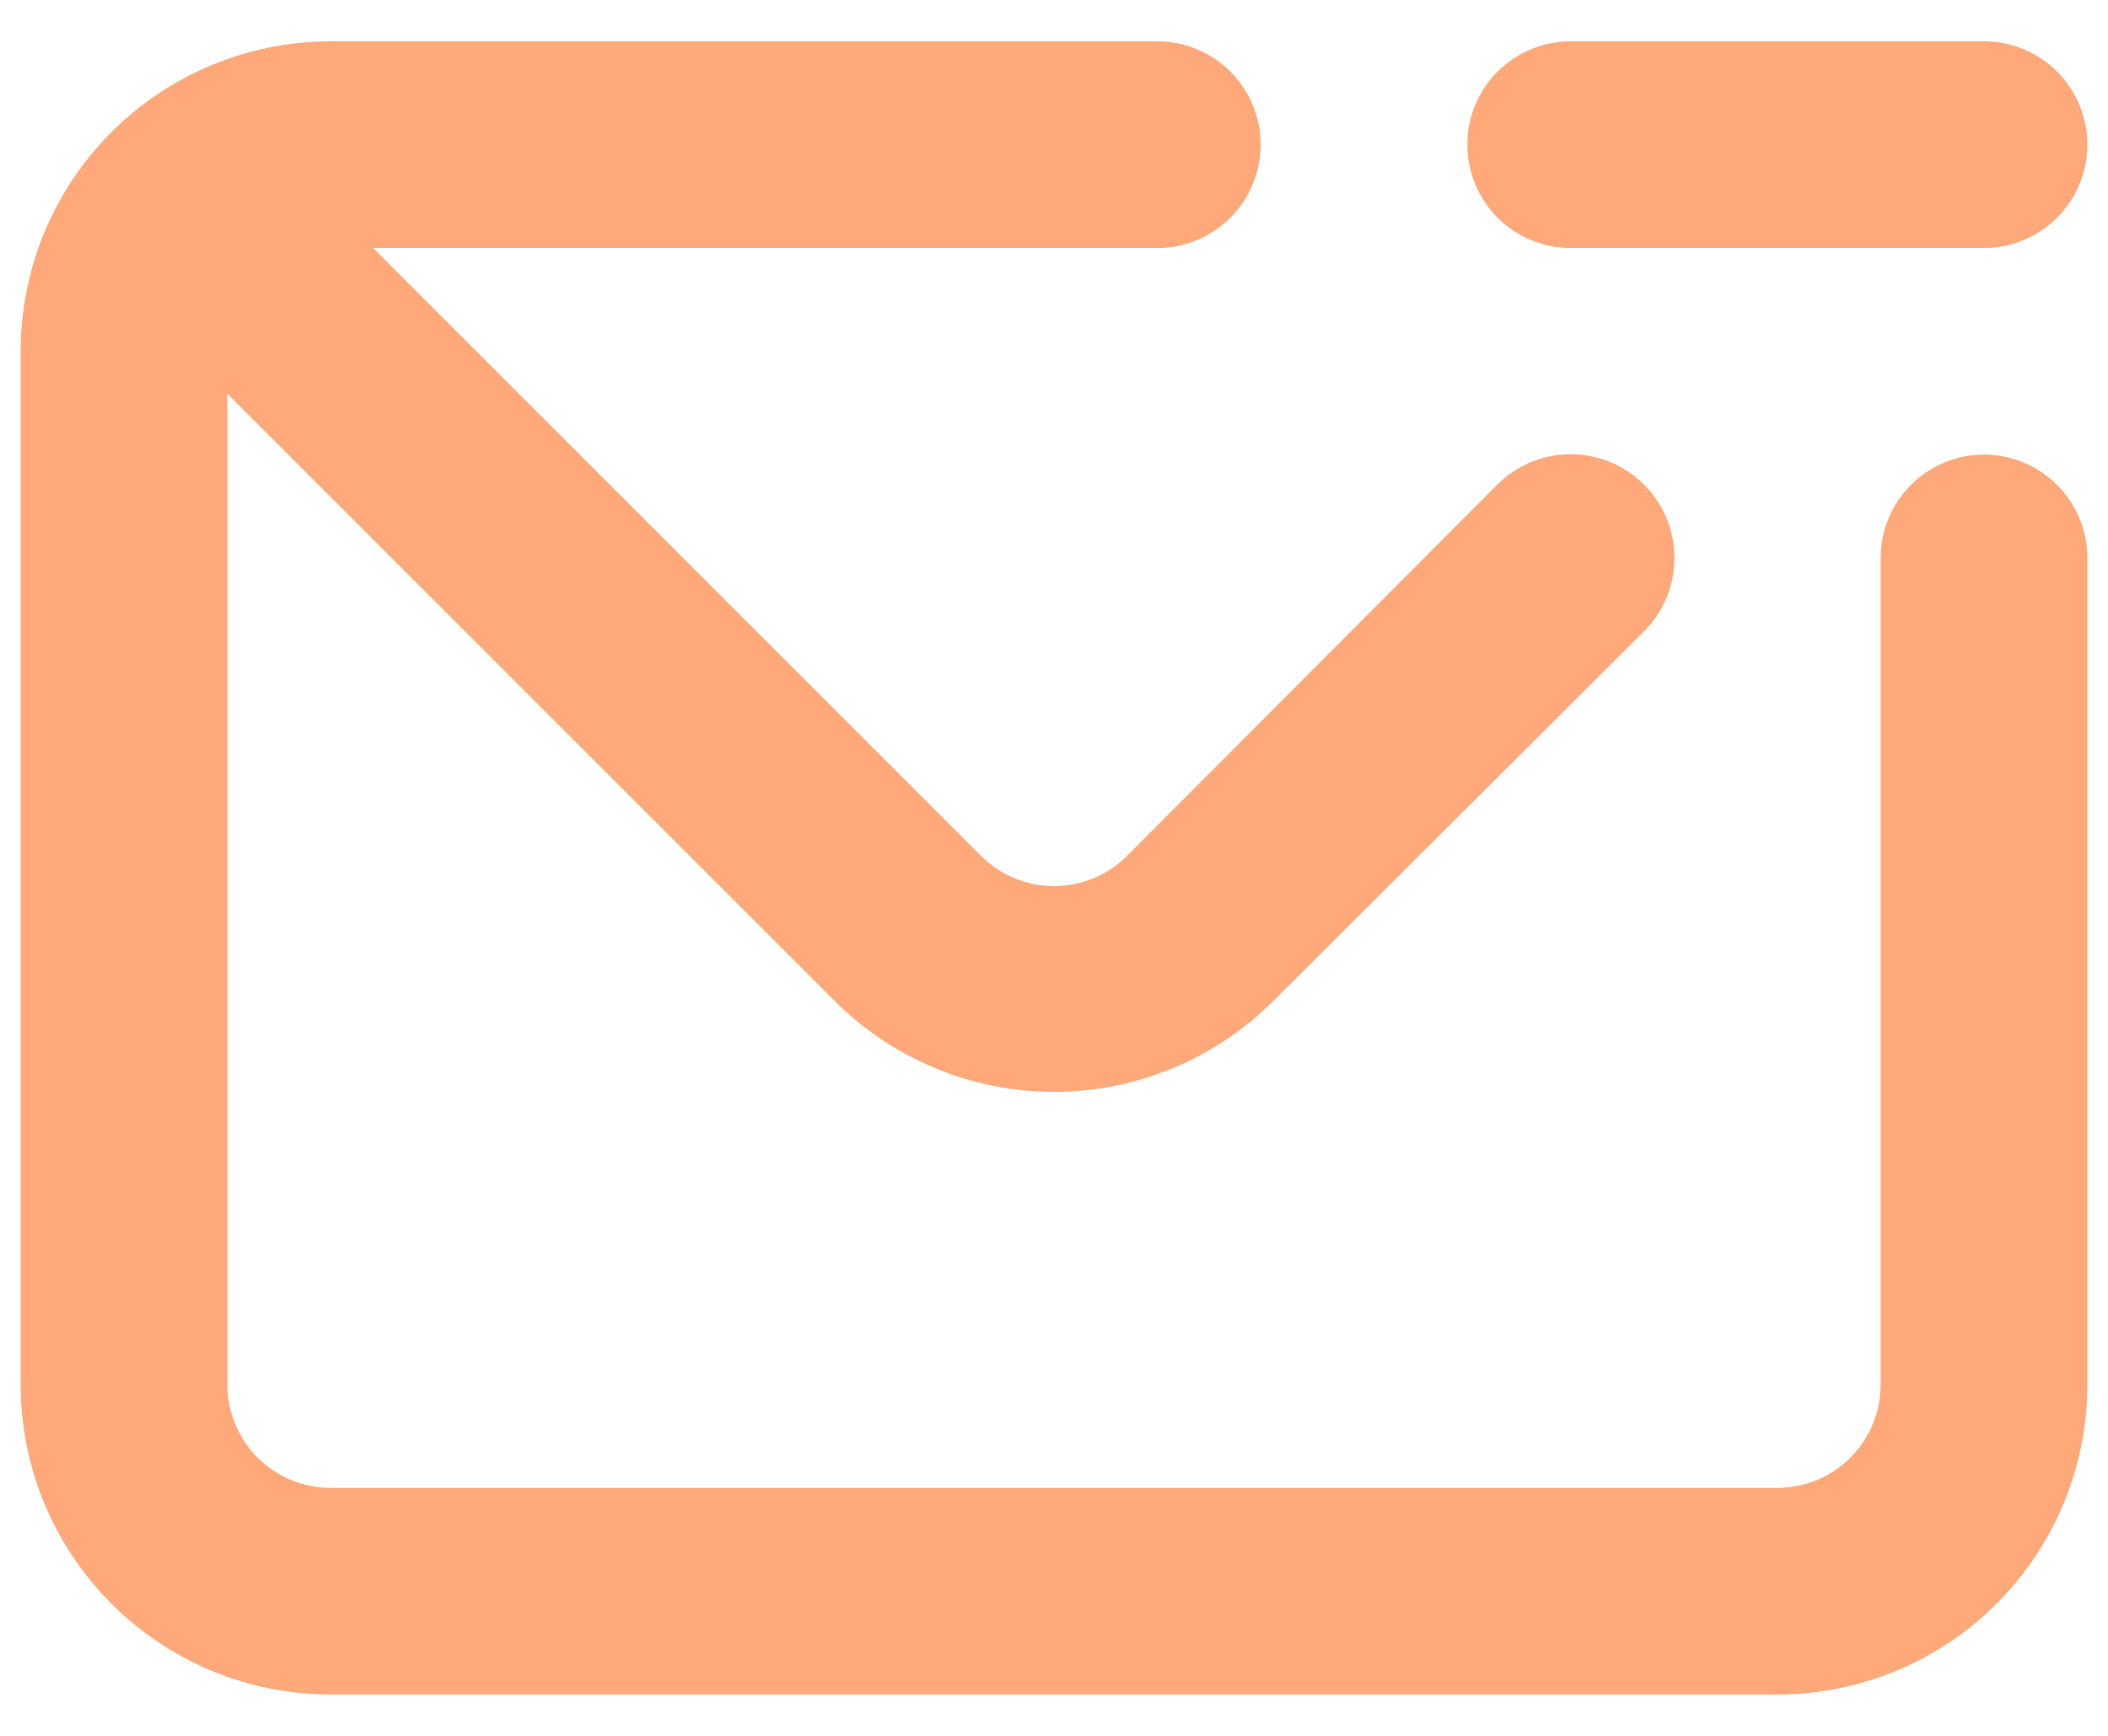 <svg width="34" height="28" viewBox="0 0 34 28" fill="none" xmlns="http://www.w3.org/2000/svg">
<path d="M32 7.333C31.558 7.333 31.134 7.509 30.822 7.822C30.509 8.134 30.333 8.558 30.333 9V22.333C30.333 22.775 30.158 23.199 29.845 23.512C29.533 23.825 29.109 24 28.667 24H5.333C4.891 24 4.467 23.825 4.155 23.512C3.842 23.199 3.667 22.775 3.667 22.333V6.35L13.467 16.15C14.404 17.086 15.675 17.612 17 17.612C18.325 17.612 19.596 17.086 20.533 16.15L26.517 10.183C26.831 9.87 27.007 9.444 27.007 9C27.007 8.556 26.831 8.131 26.517 7.817C26.203 7.503 25.777 7.327 25.333 7.327C24.89 7.327 24.464 7.503 24.15 7.817L18.183 13.8C18.028 13.956 17.844 14.08 17.641 14.165C17.438 14.249 17.22 14.293 17 14.293C16.78 14.293 16.562 14.249 16.359 14.165C16.156 14.08 15.972 13.956 15.817 13.8L6.017 4H18.667C19.109 4 19.533 3.824 19.845 3.512C20.158 3.199 20.333 2.775 20.333 2.333C20.333 1.891 20.158 1.467 19.845 1.155C19.533 0.842 19.109 0.667 18.667 0.667H5.333C4.007 0.667 2.735 1.194 1.798 2.131C0.86 3.069 0.333 4.341 0.333 5.667V22.333C0.333 23.66 0.86 24.931 1.798 25.869C2.735 26.807 4.007 27.333 5.333 27.333H28.667C29.993 27.333 31.265 26.807 32.202 25.869C33.14 24.931 33.667 23.66 33.667 22.333V9C33.667 8.558 33.491 8.134 33.178 7.822C32.866 7.509 32.442 7.333 32 7.333ZM25.333 4H32C32.442 4 32.866 3.824 33.178 3.512C33.491 3.199 33.667 2.775 33.667 2.333C33.667 1.891 33.491 1.467 33.178 1.155C32.866 0.842 32.442 0.667 32 0.667H25.333C24.891 0.667 24.467 0.842 24.155 1.155C23.842 1.467 23.667 1.891 23.667 2.333C23.667 2.775 23.842 3.199 24.155 3.512C24.467 3.824 24.891 4 25.333 4Z" fill="#FFA97A"/>
</svg>
